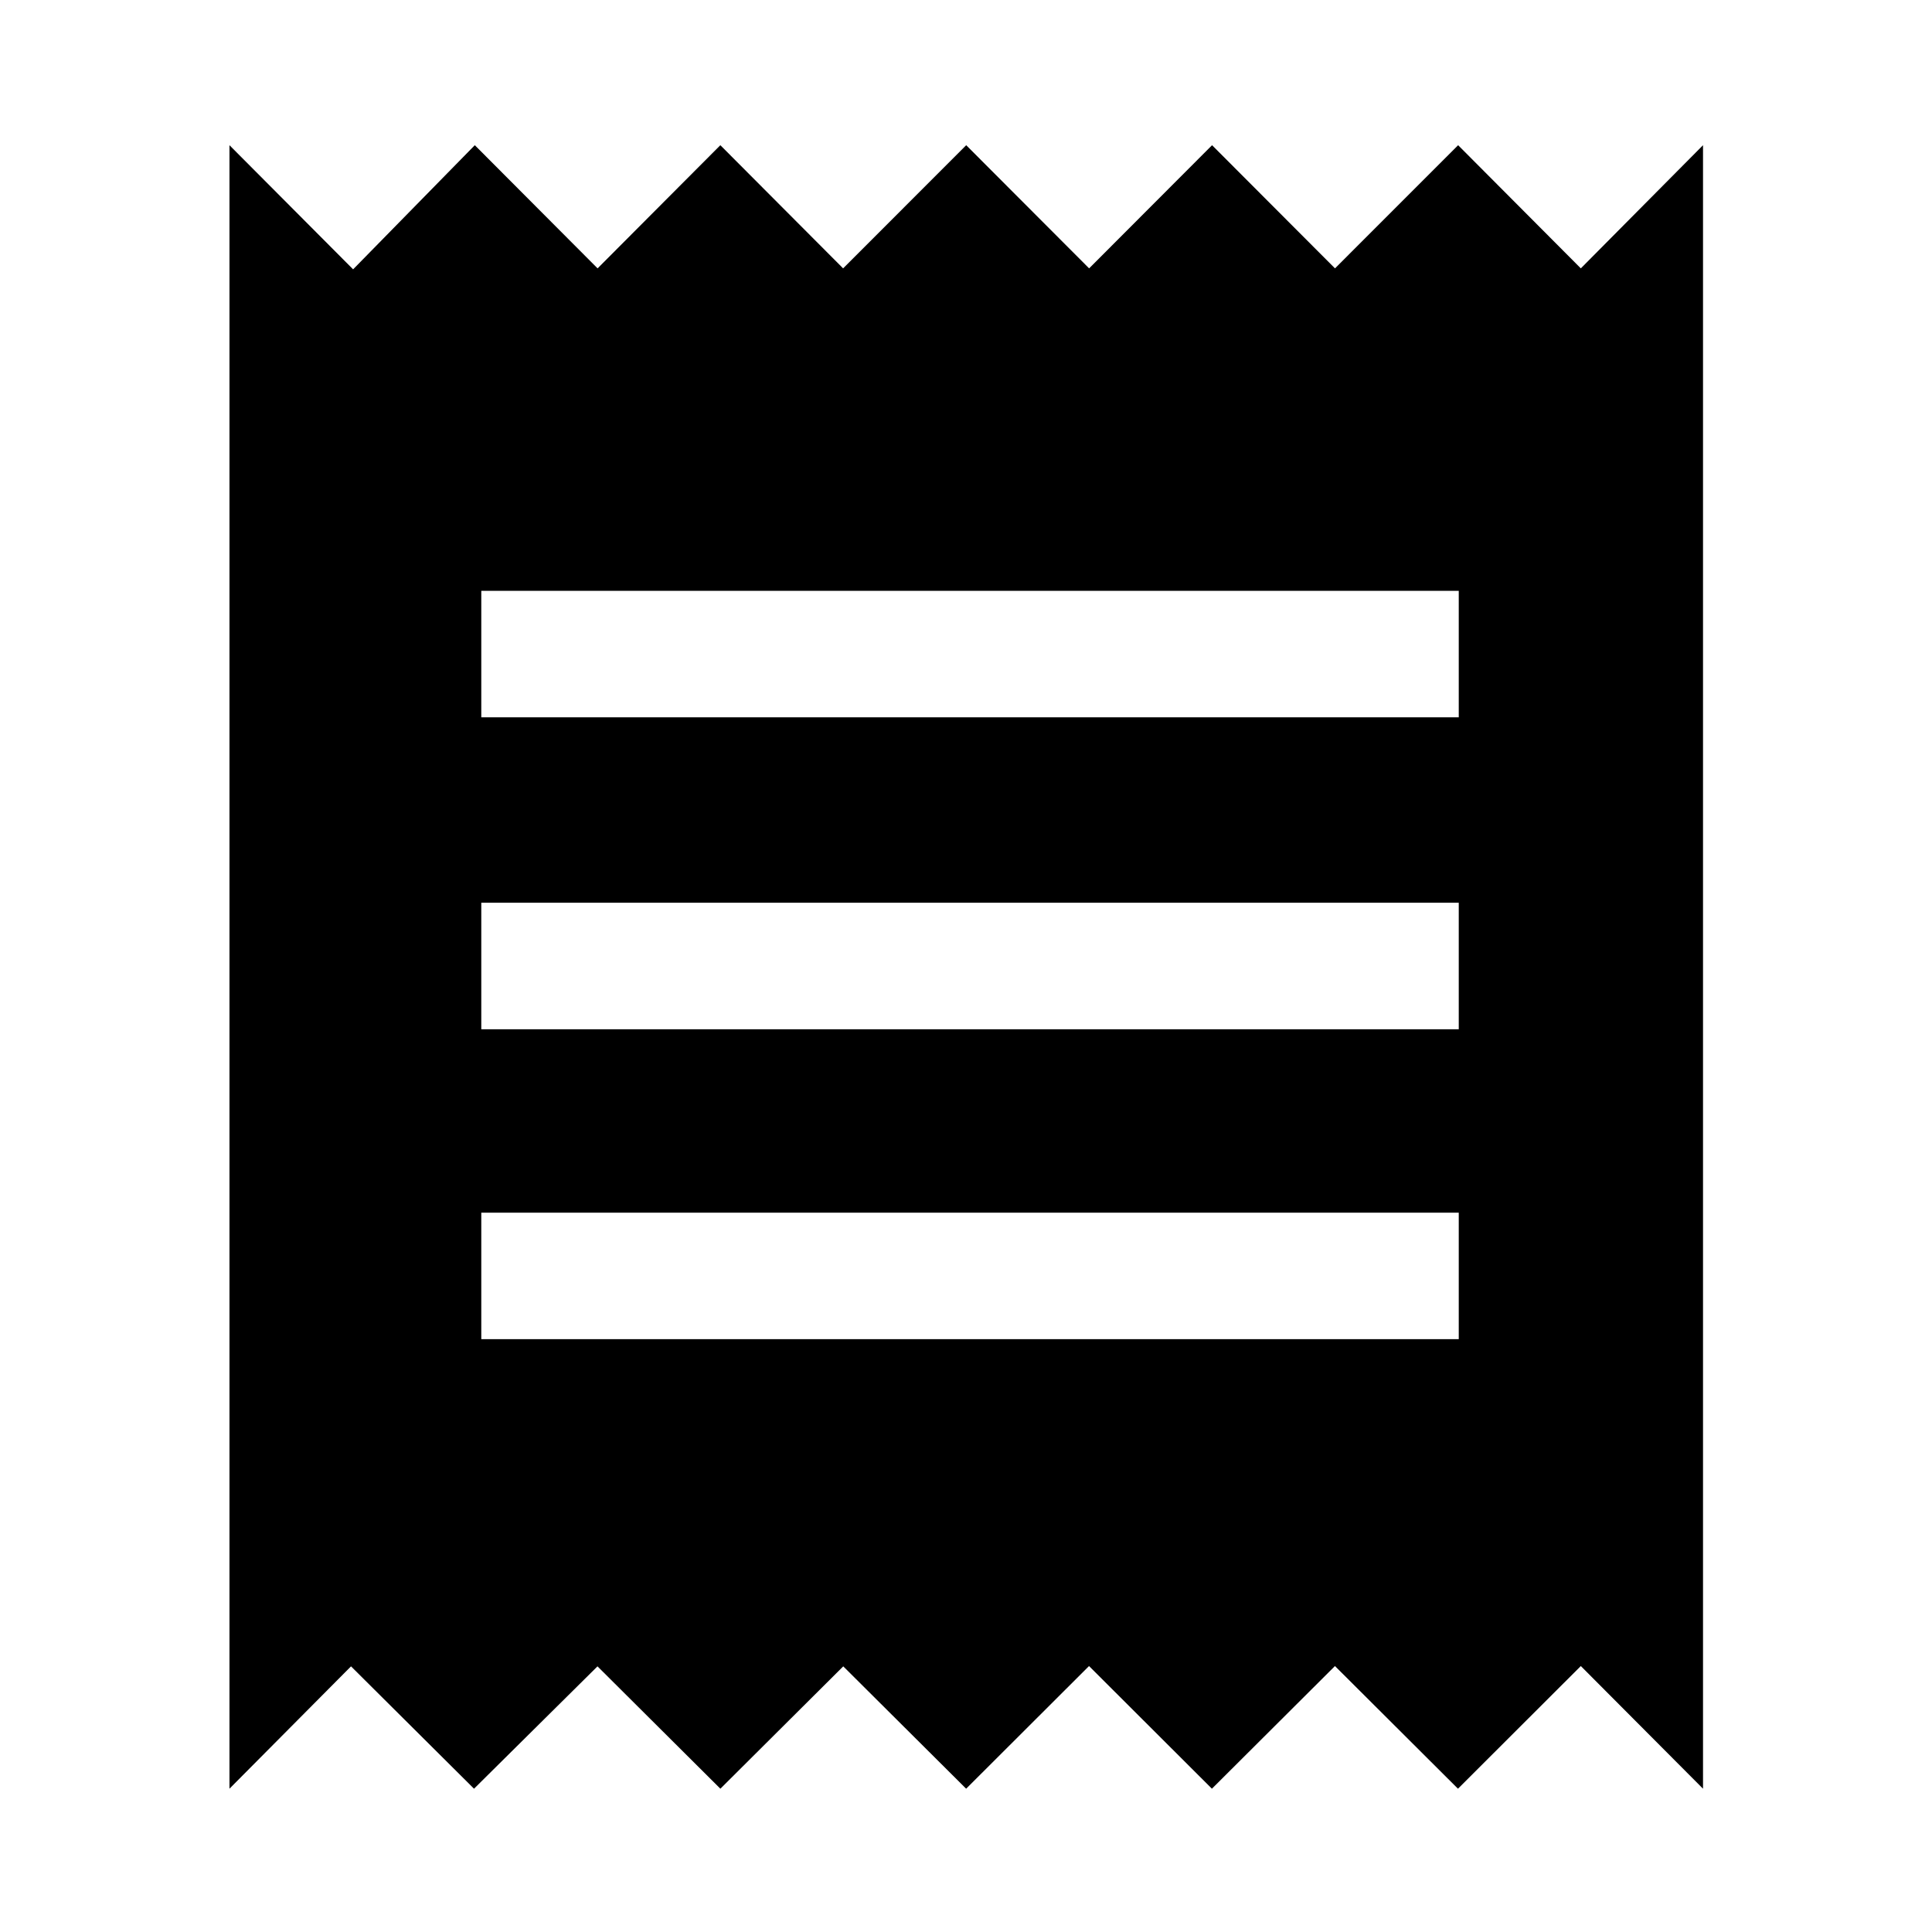 <svg xmlns="http://www.w3.org/2000/svg" width="48" height="48" viewBox="0 -960 960 960"><path d="M114.02-71.2v-816.65l61.44 61.68 60.47-61.68 61.01 61.2 61-61.2 61 61.2 61.16-61.2 61.08 61.2 61.09-61.2 61.08 61.2 61.19-61.2 60.96 61.2 60.72-61.2V-71.2l-60.72-60.95-61.04 60.95-61.13-60.95-61.14 60.95-61.06-60.95-61.06 60.95-61.06-60.8-61.06 60.8-61.06-60.8-61.35 60.8-61.12-60.8-60.4 60.8Zm125.13-223.37h485.7v-62.86h-485.7v62.86Zm0-154h485.7v-62.86h-485.7v62.86Zm0-155h485.7v-62.86h-485.7v62.86Z"/></svg>